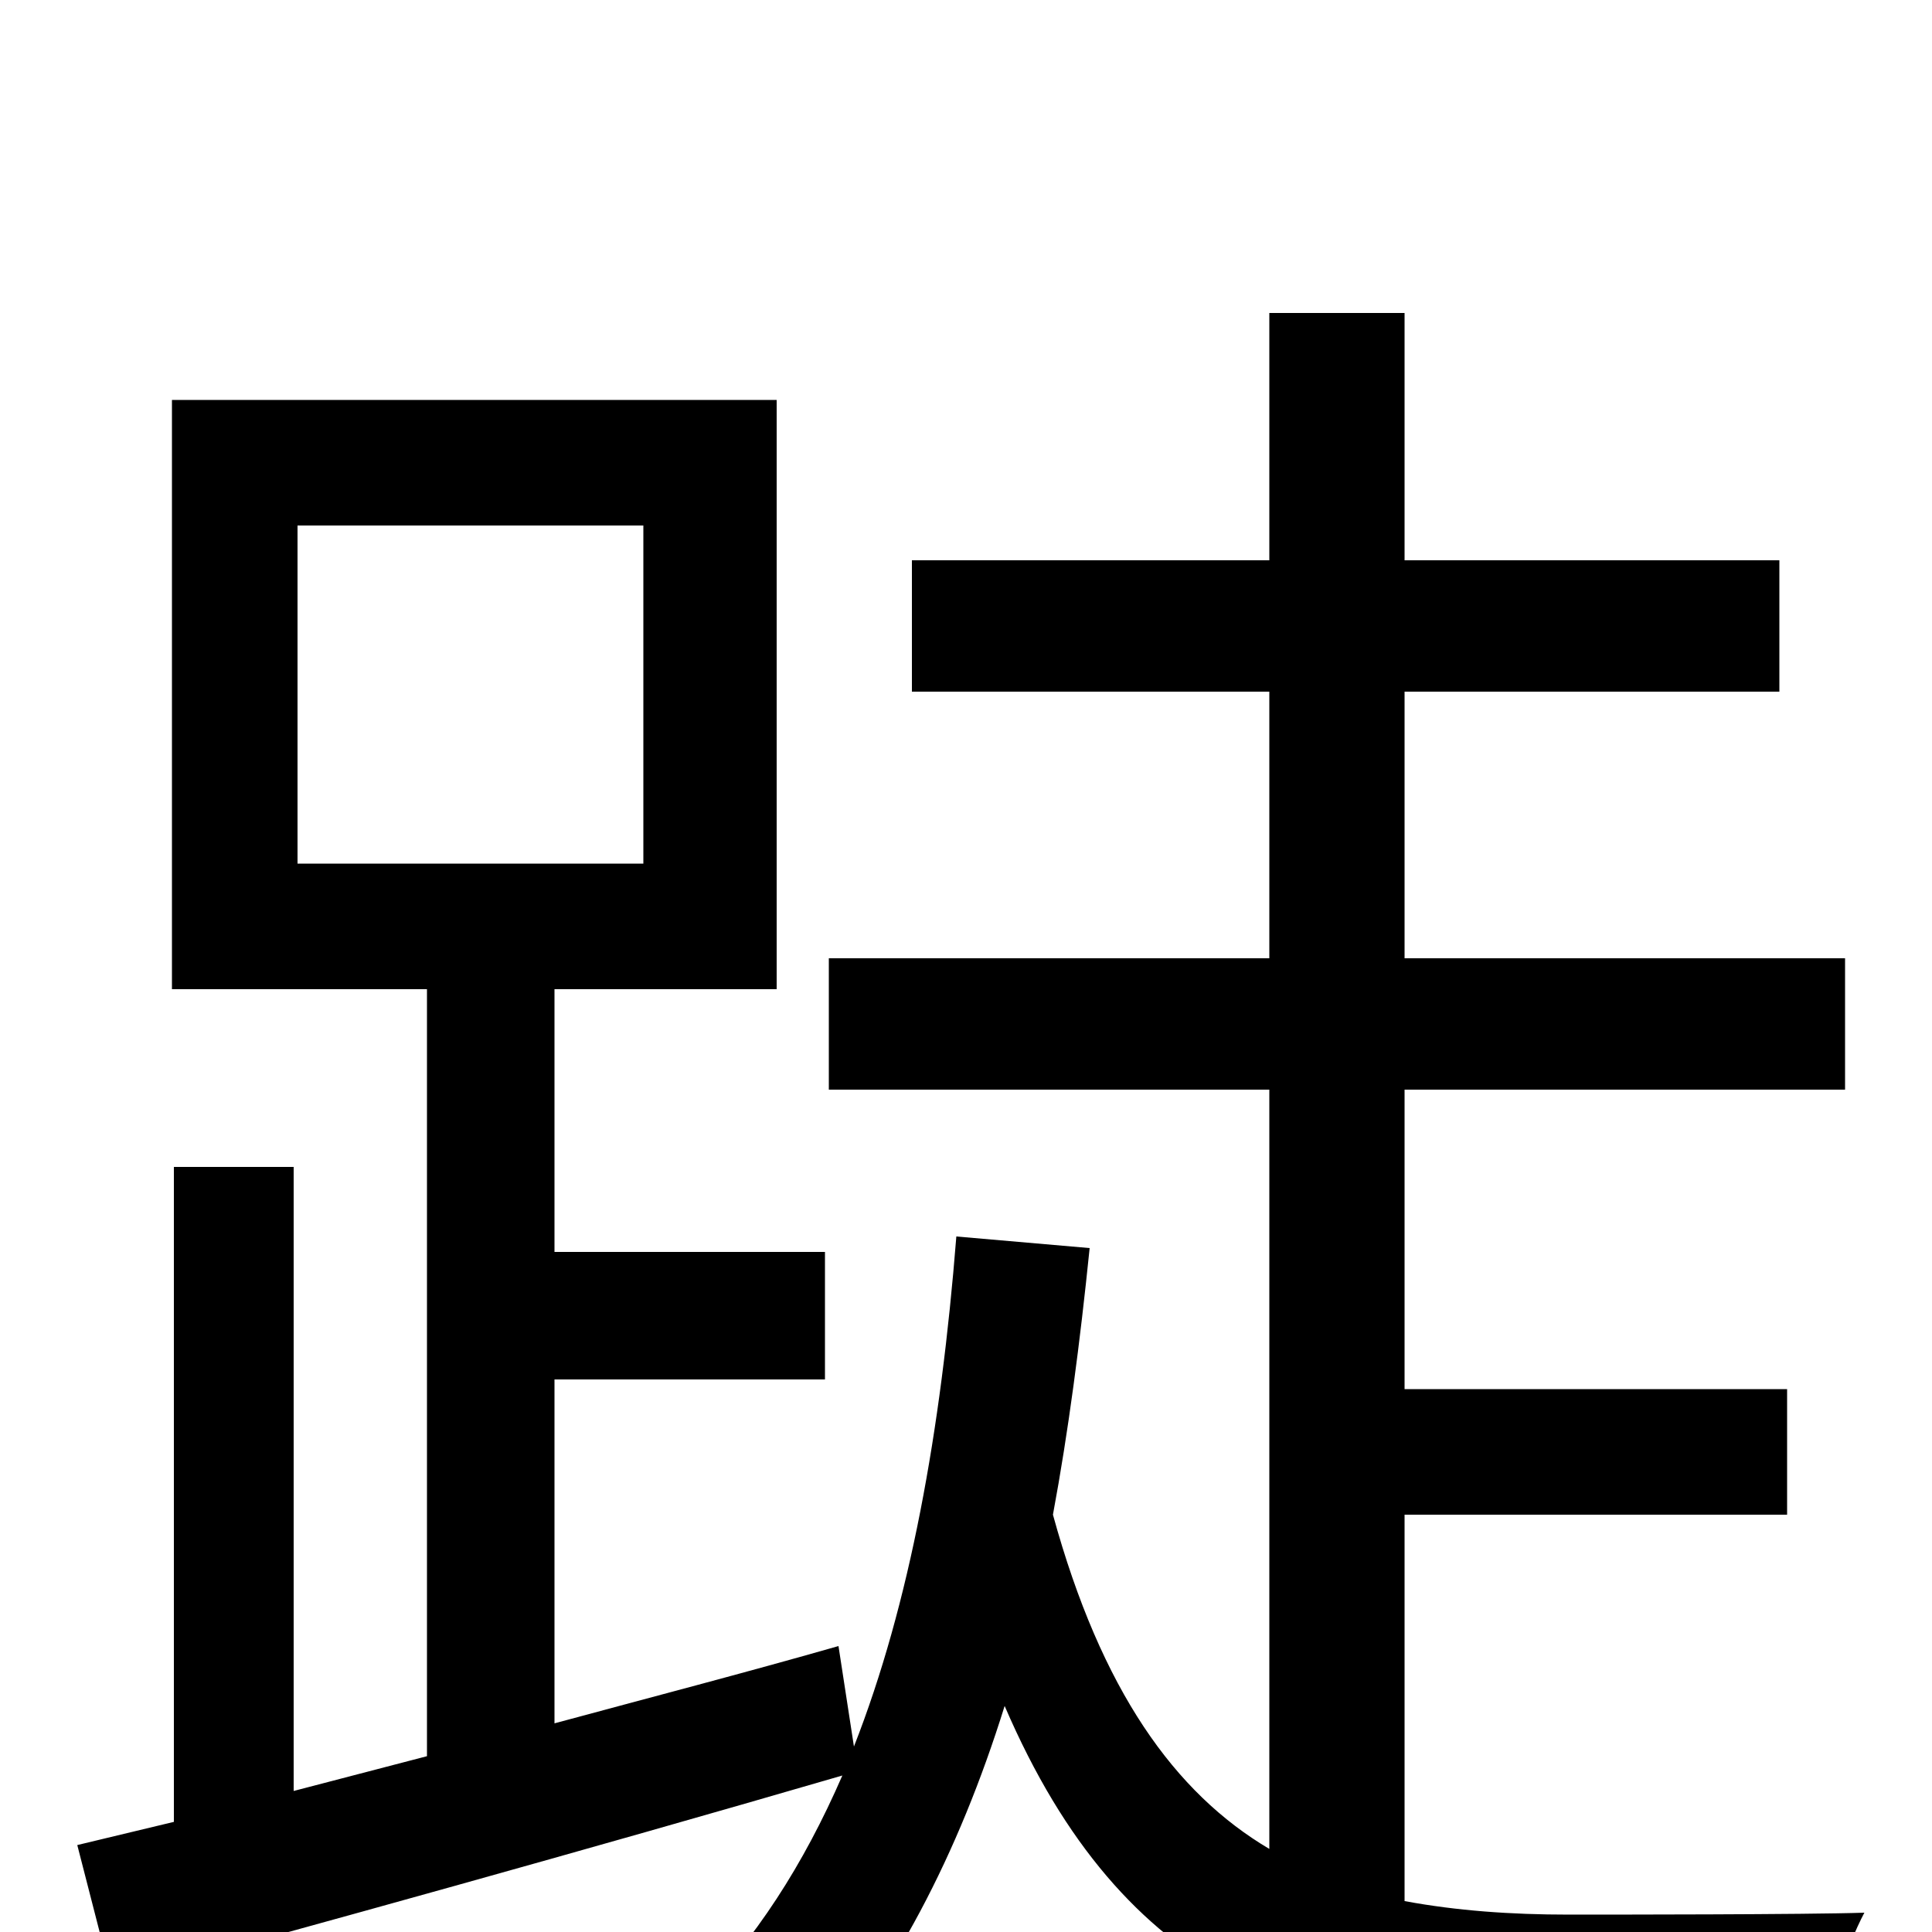 <svg xmlns="http://www.w3.org/2000/svg" viewBox="0 -1000 1000 1000">
	<path fill="#000000" d="M154 -728H333V-553H154ZM727 -216H925V-281H727V-436H955V-504H727V-642H921V-710H727V-838H657V-710H472V-642H657V-504H429V-436H657V-43C608 -72 570 -125 545 -216C553 -259 559 -305 564 -354L495 -360C487 -259 471 -170 442 -96L434 -148C385 -134 335 -121 287 -108V-286H427V-352H287V-488H402V-793H89V-488H221V-91L152 -73V-396H90V-57L40 -45L58 25C161 -3 302 -42 436 -81C416 -35 391 4 359 36C375 45 404 66 416 77C462 25 496 -40 520 -117C582 27 678 58 807 58H943C945 39 956 7 965 -10C936 -9 832 -9 812 -9C782 -9 754 -11 727 -16Z"/>
</svg>